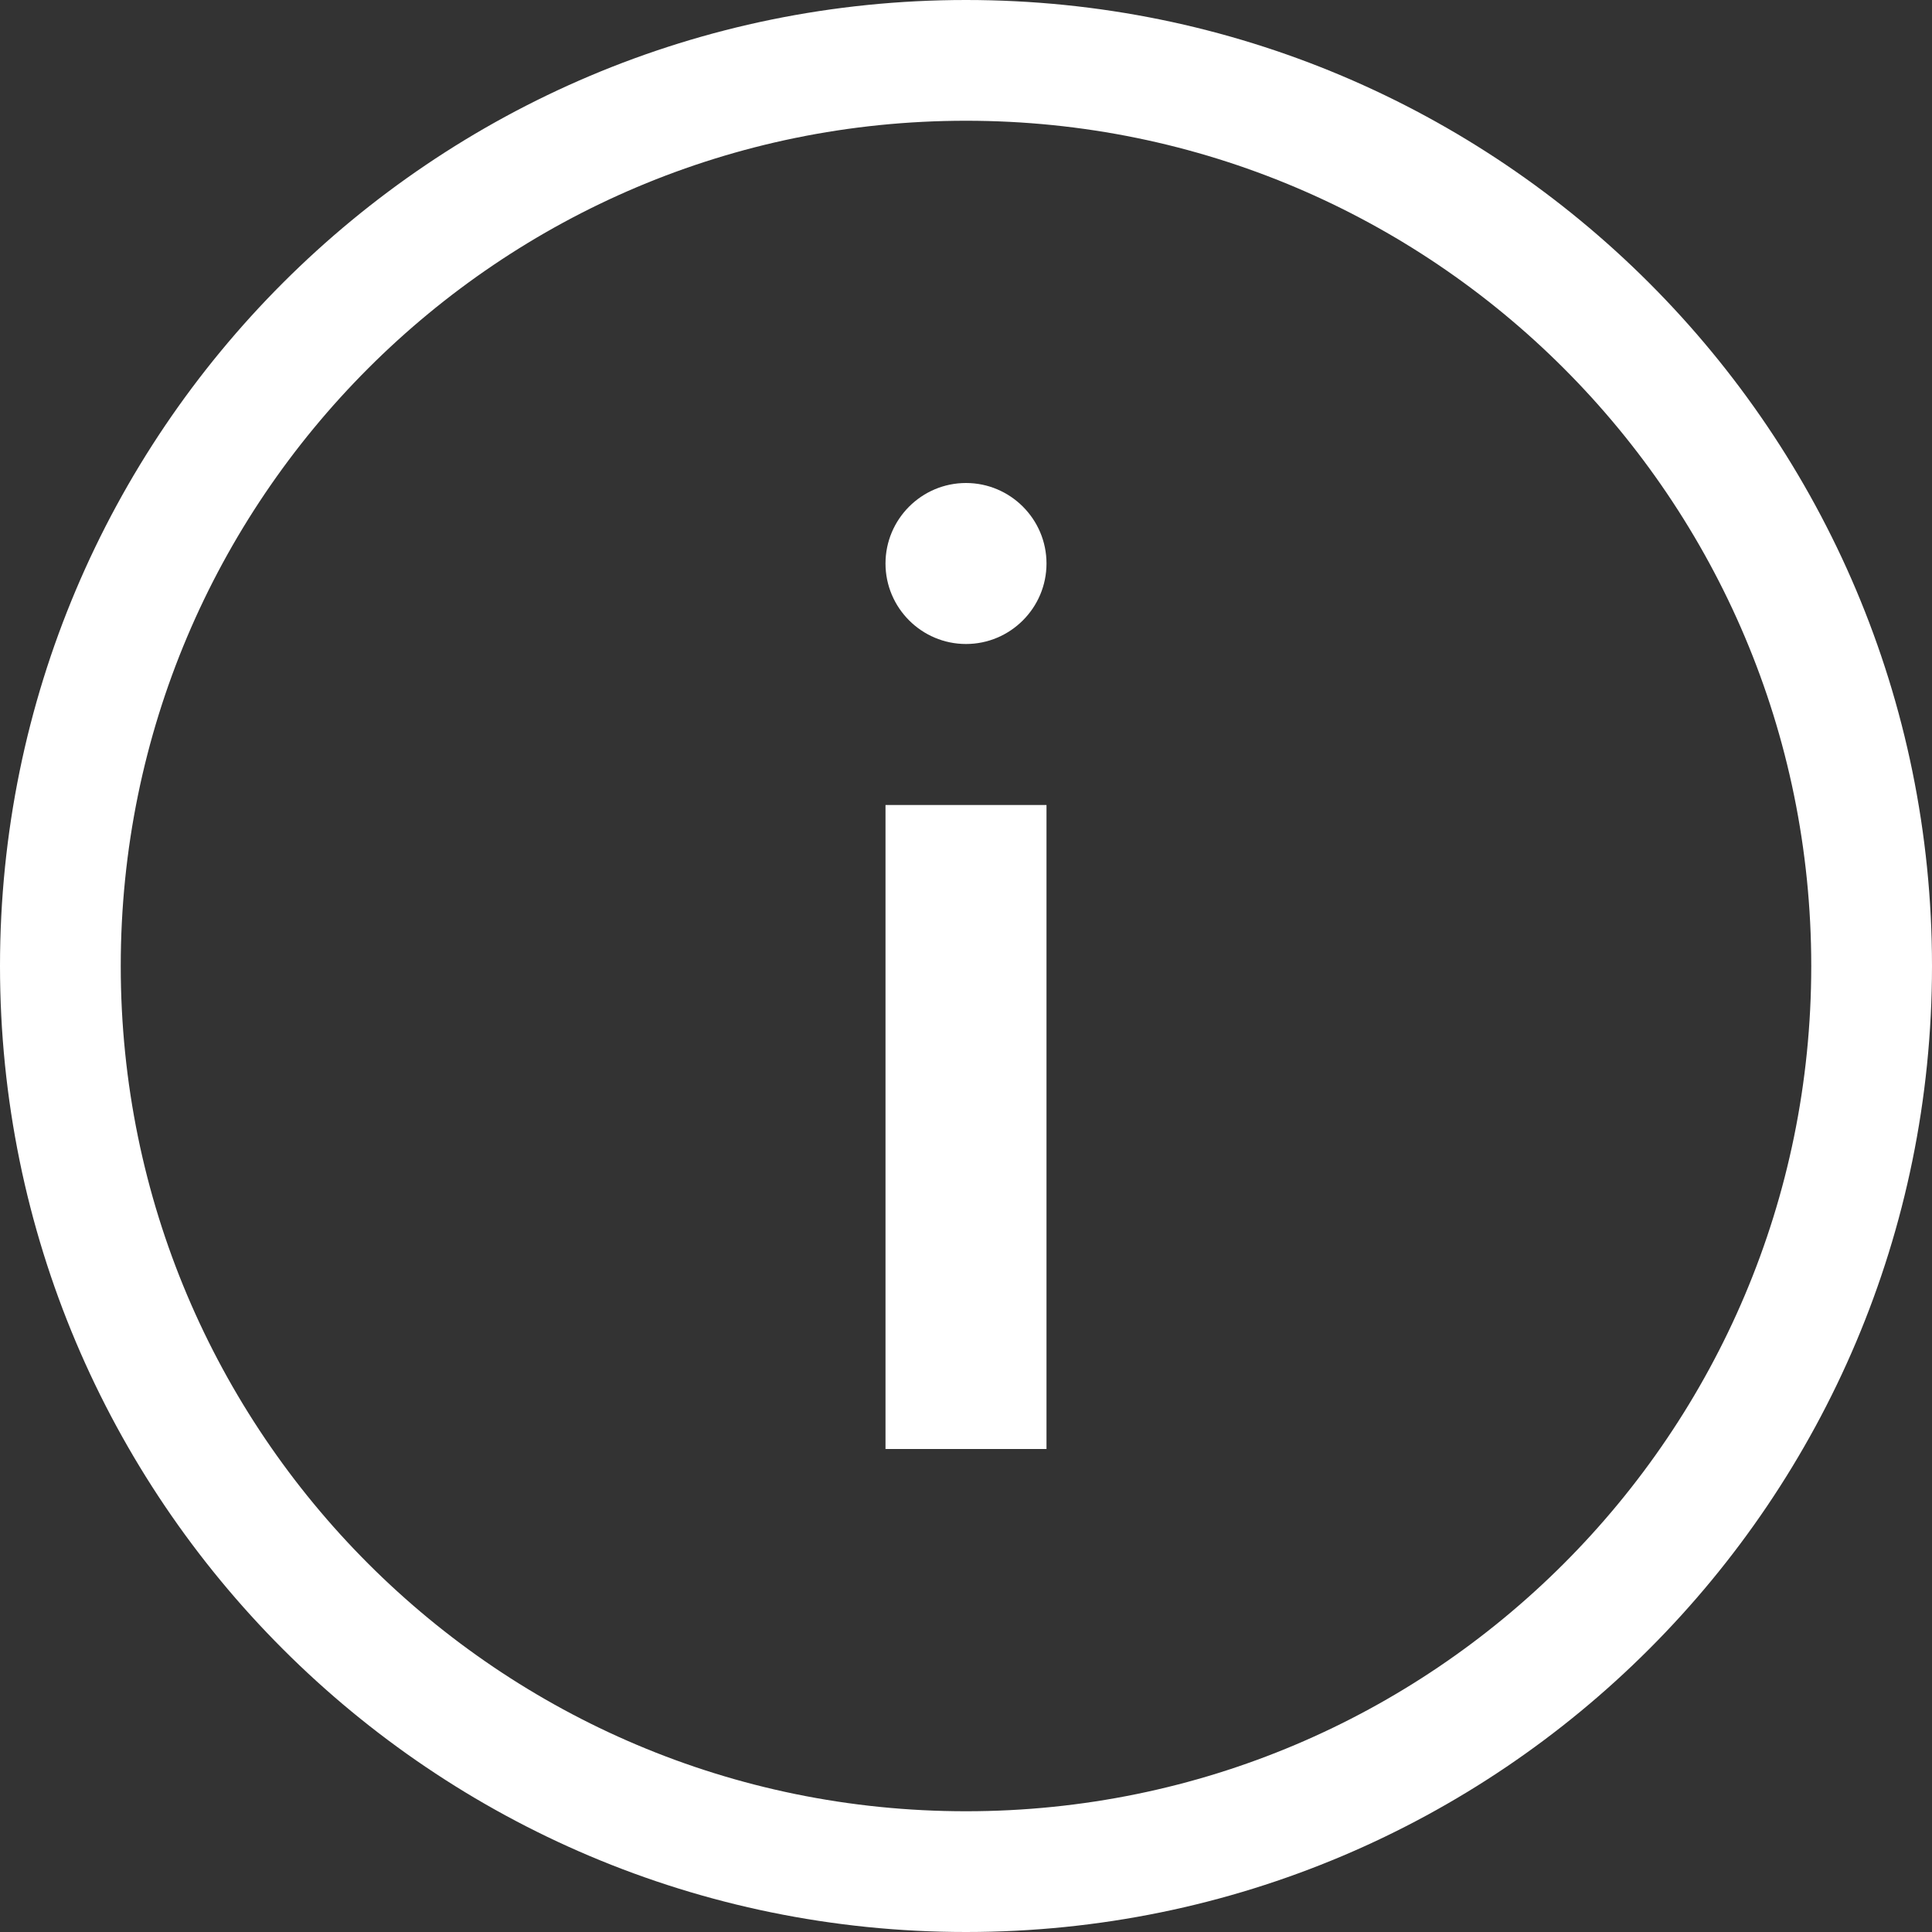 <?xml version="1.0" encoding="UTF-8"?>
<svg xmlns="http://www.w3.org/2000/svg" xmlns:xlink="http://www.w3.org/1999/xlink" width="24pt" height="24pt" viewBox="0 0 24 24" version="1.1">
<rect x="0" y="0" width="24" height="24" fill="#333333" stroke="none"/>
<defs>
<clipPath id="clip1">
  <path d="M 12 24 C 5.371 24 0 18.629 0 12 C 0 5.371 5.371 0 12 0 C 18.629 0 24 5.371 24 12 C 24 18.629 18.629 24 12 24 Z M 12 24 "/>
</clipPath>
<clipPath id="clip3">
  <path d="M 12 24 C 5.371 24 0 18.629 0 12 C 0 5.371 5.371 0 12 0 C 18.629 0 24 5.371 24 12 C 24 18.629 18.629 24 12 24 Z M 12 24 "/>
</clipPath>
<clipPath id="clip2">
  <rect x="0" y="0" width="24" height="24"/>
</clipPath>
<g id="surface5" clip-path="url(#clip2)">
<g clip-path="url(#clip3)" clip-rule="evenodd">
<path style="fill:none;stroke-width:3;stroke-linecap:butt;stroke-linejoin:miter;stroke:rgb(100%,100%,100%);stroke-opacity:1;stroke-miterlimit:10;" d="M 12 24 C 18.629 24 24 18.629 24 12 C 24 5.371 18.629 0 12 0 C 5.371 0 0 5.371 0 12 C 0 18.629 5.371 24 12 24 Z M 12 24 "/>
</g>
</g>
<clipPath id="clip4">
  <rect x="0" y="0" width="2" height="8"/>
</clipPath>
<g id="surface8" clip-path="url(#clip4)">
<rect x="0" y="0" width="2" height="8" style="fill:rgb(100%,100%,100%);fill-opacity:1;stroke:none;"/>
</g>
<clipPath id="clip5">
  <path d="M 11 6 L 13 6 L 13 8 L 11 8 Z M 11 6 "/>
</clipPath>
<clipPath id="clip6">
  <path d="M 12 8 C 11.449 8 11 7.551 11 7 C 11 6.449 11.449 6 12 6 C 12.551 6 13 6.449 13 7 C 13 7.551 12.551 8 12 8 Z M 12 8 "/>
</clipPath>
<clipPath id="clip8">
  <path d="M 1 2 C 0.449 2 0 1.551 0 1 C 0 0.449 0.449 0 1 0 C 1.551 0 2 0.449 2 1 C 2 1.551 1.551 2 1 2 Z M 1 2 "/>
</clipPath>
<clipPath id="clip7">
  <rect x="0" y="0" width="2" height="2"/>
</clipPath>
<g id="surface11" clip-path="url(#clip7)">
<g clip-path="url(#clip8)" clip-rule="evenodd">
<rect x="0" y="0" width="2" height="2" style="fill:rgb(100%,100%,100%);fill-opacity:1;stroke:none;"/>
</g>
</g>
</defs>
<g id="surface1">
<g clip-path="url(#clip1)" clip-rule="evenodd">
<use xlink:href="#surface5"/>
</g>
<use xlink:href="#surface8" transform="matrix(1,0,0,1,11,10)"/>
<g clip-path="url(#clip5)" clip-rule="nonzero">
<g clip-path="url(#clip6)" clip-rule="evenodd">
<use xlink:href="#surface11" transform="matrix(1,0,0,1,11,6)"/>
</g>
</g>
</g>
</svg>
